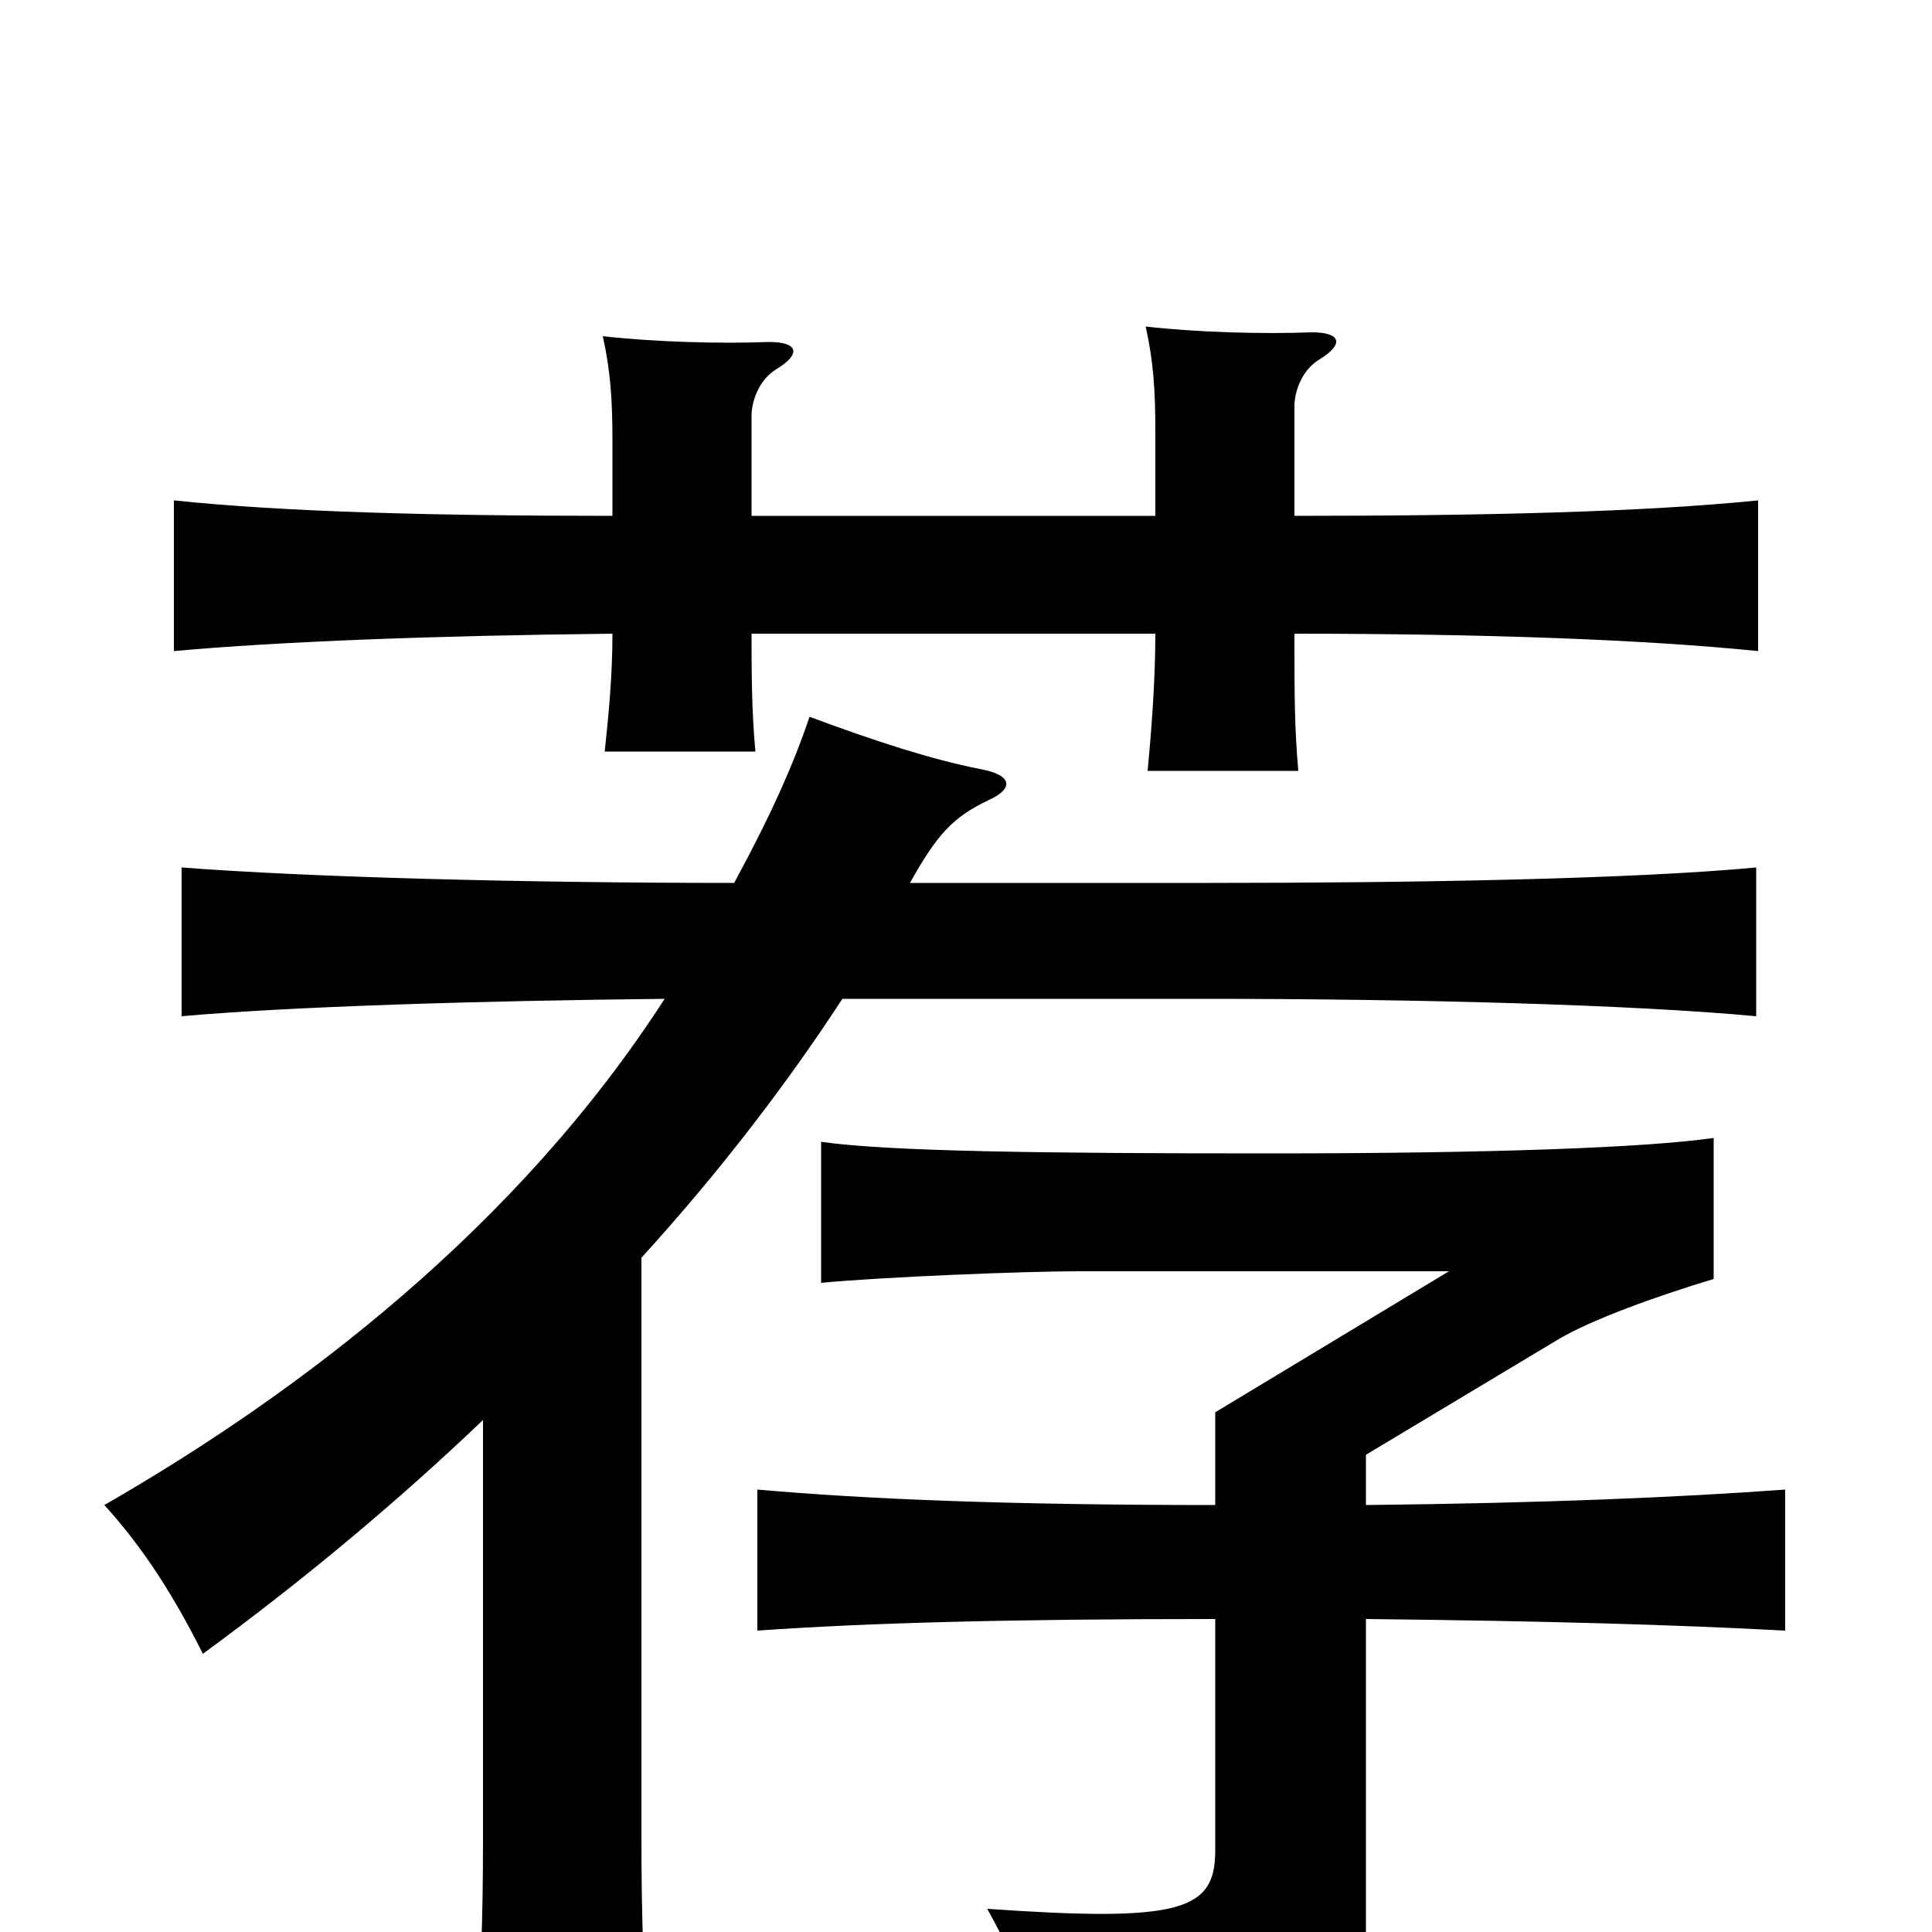 <svg xmlns="http://www.w3.org/2000/svg" viewBox="0 -1000 1000 1000">
	<path fill="#000000" d="M250 -265V-49C250 -7 249 28 245 71H337C333 28 332 -7 332 -49V-349C373 -394 408 -440 436 -483H625C733 -483 845 -480 909 -474V-551C845 -545 733 -543 625 -543H471C485 -568 493 -577 512 -586C525 -592 524 -599 507 -602C482 -607 454 -616 419 -629C411 -605 399 -578 380 -543H379C270 -543 159 -546 94 -551V-474C150 -479 247 -482 344 -483C268 -365 155 -279 54 -221C75 -198 91 -172 105 -144C157 -182 206 -223 250 -265ZM707 -162C801 -161 868 -159 924 -156V-229C869 -225 800 -222 707 -221V-247L807 -307C824 -317 857 -329 887 -338V-411C852 -406 773 -403 657 -403C540 -403 460 -404 425 -409V-336C456 -339 530 -342 558 -342H750L629 -269V-221C521 -221 449 -224 392 -229V-156C449 -160 521 -162 629 -162V-42C629 -11 611 -5 511 -12C531 24 539 50 543 79C670 68 707 45 707 0ZM317 -672C317 -650 315 -630 313 -611H391C389 -632 389 -654 389 -672H598C598 -648 596 -622 594 -601H672C670 -624 670 -640 670 -672C768 -672 851 -669 910 -663V-741C851 -735 768 -733 670 -733V-790C670 -796 673 -808 683 -814C696 -822 694 -828 679 -828C654 -827 619 -828 593 -831C597 -813 598 -798 598 -777V-733H389V-785C389 -791 392 -803 402 -809C415 -817 413 -823 398 -823C373 -822 338 -823 312 -826C316 -808 317 -793 317 -772V-733C225 -733 147 -735 90 -741V-663C145 -668 225 -671 317 -672Z"/>
</svg>